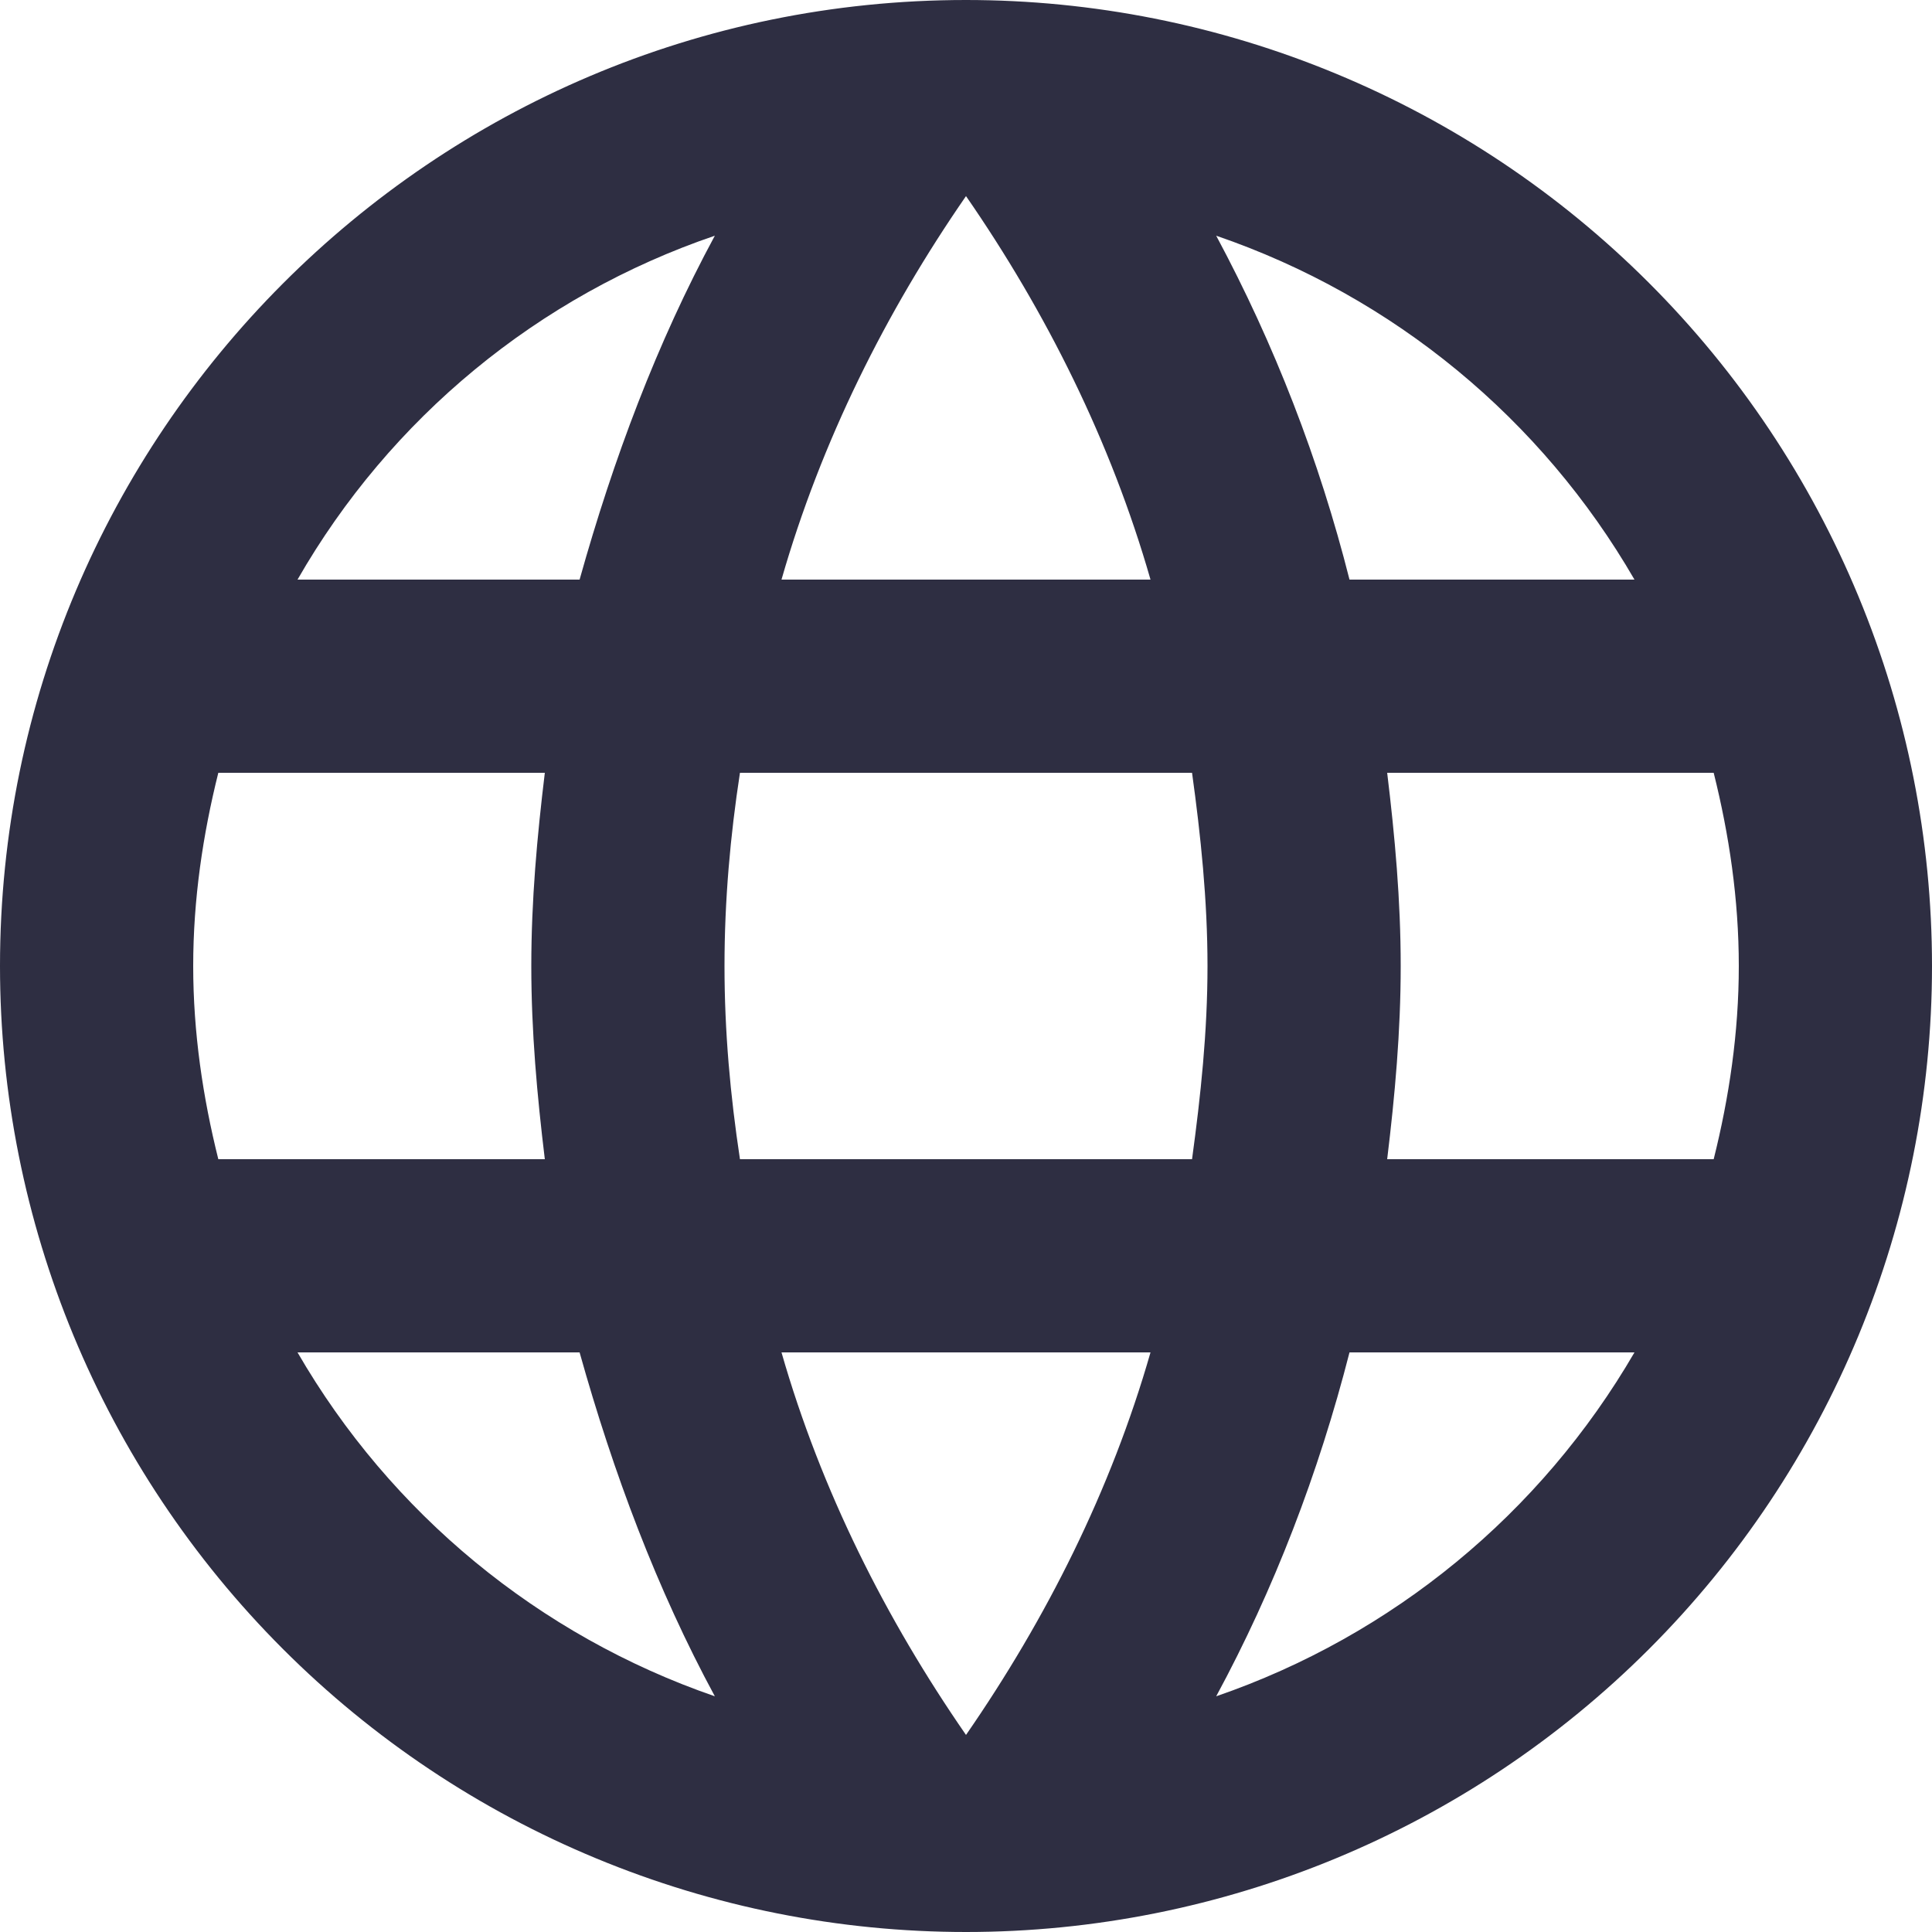 <svg width="26" height="26" viewBox="0 0 26 26" fill="none" xmlns="http://www.w3.org/2000/svg">
<path d="M18.668 15.6C18.772 14.742 18.85 13.884 18.85 13C18.85 12.116 18.772 11.258 18.668 10.4H23.062C23.27 11.232 23.4 12.103 23.4 13C23.4 13.897 23.27 14.768 23.062 15.6M16.367 22.828C17.147 21.385 17.745 19.825 18.161 18.2H21.996C20.736 20.369 18.738 22.012 16.367 22.828ZM16.042 15.6H9.958C9.828 14.742 9.75 13.884 9.75 13C9.75 12.116 9.828 11.245 9.958 10.4H16.042C16.159 11.245 16.25 12.116 16.25 13C16.25 13.884 16.159 14.742 16.042 15.6ZM13 23.348C11.921 21.788 11.05 20.059 10.517 18.2H15.483C14.95 20.059 14.079 21.788 13 23.348ZM7.8 7.8H4.004C5.251 5.625 7.247 3.98 9.62 3.172C8.84 4.615 8.255 6.175 7.8 7.8ZM4.004 18.2H7.8C8.255 19.825 8.84 21.385 9.62 22.828C7.252 22.011 5.258 20.368 4.004 18.2ZM2.938 15.6C2.73 14.768 2.6 13.897 2.6 13C2.6 12.103 2.73 11.232 2.938 10.4H7.332C7.228 11.258 7.15 12.116 7.15 13C7.15 13.884 7.228 14.742 7.332 15.6M13 2.639C14.079 4.199 14.95 5.941 15.483 7.8H10.517C11.05 5.941 11.921 4.199 13 2.639ZM21.996 7.8H18.161C17.754 6.19 17.152 4.636 16.367 3.172C18.759 3.991 20.748 5.642 21.996 7.8ZM13 0C5.811 0 0 5.85 0 13C0 16.448 1.37 19.754 3.808 22.192C5.015 23.399 6.448 24.357 8.025 25.01C9.602 25.664 11.293 26 13 26C16.448 26 19.754 24.63 22.192 22.192C24.63 19.754 26 16.448 26 13C26 11.293 25.664 9.602 25.01 8.025C24.357 6.448 23.399 5.015 22.192 3.808C20.985 2.6 19.552 1.643 17.975 0.99C16.398 0.336 14.707 0 13 0Z" fill="#2E2E42"/>
</svg>
